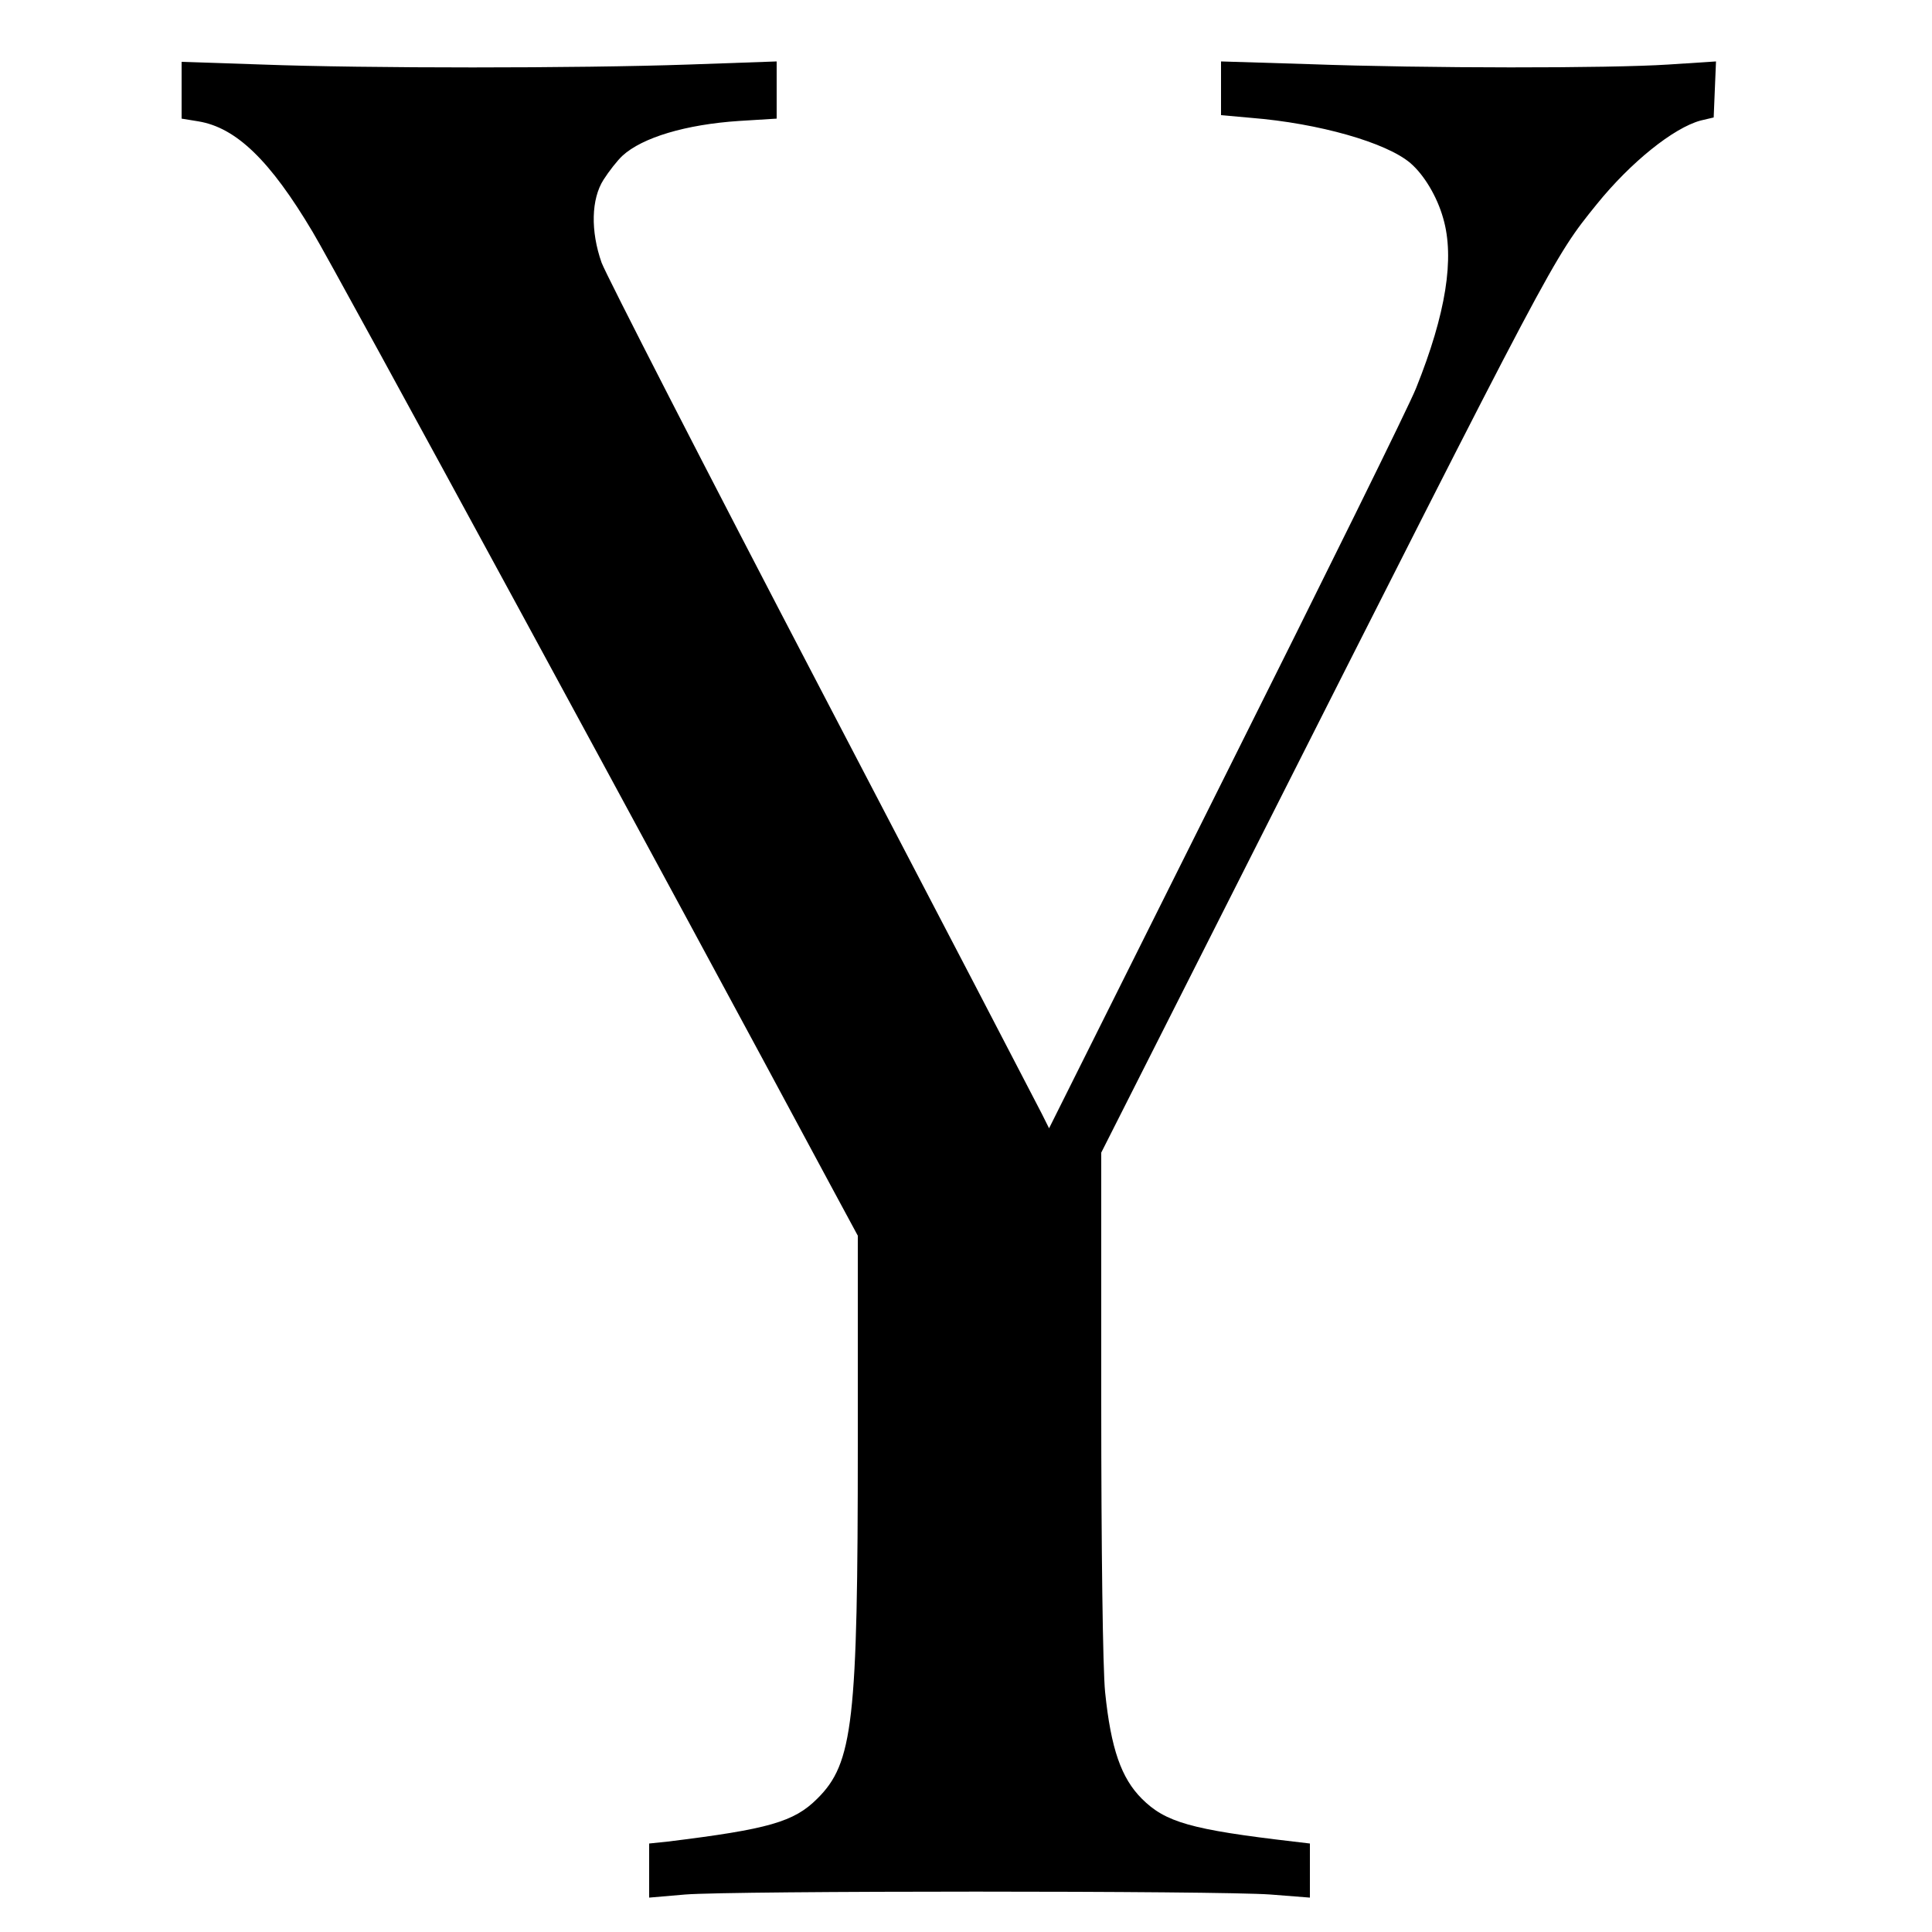 <?xml version="1.0" standalone="no"?>
<!DOCTYPE svg PUBLIC "-//W3C//DTD SVG 20010904//EN"
 "http://www.w3.org/TR/2001/REC-SVG-20010904/DTD/svg10.dtd">
<svg version="1.0" xmlns="http://www.w3.org/2000/svg"
 width="500pt" height="500pt" viewBox="0 0 500 500"
 preserveAspectRatio="xMidYMid meet">
<g transform="translate(0,500) scale(0.1,-0.1)"
fill="#000000" stroke="none">
<path d="M470 4766 l0 -73 43 -7 c98 -16 186 -101 296 -286 54 -89 926 -1695
1343 -2472 l68 -126 0 -540 c0 -719 -12 -825 -105 -917 -60 -60 -126 -79 -387
-111 l-48 -5 0 -70 0 -70 93 8 c121 10 1382 10 1515 0 l102 -8 0 70 0 70 -42
5 c-266 31 -332 50 -393 111 -53 53 -80 129 -95 276 -6 59 -10 372 -10 749 l0
647 371 734 c805 1593 798 1580 911 1720 88 109 199 198 269 217 l34 8 3 73 3
72 -123 -8 c-153 -10 -628 -10 -930 1 l-228 7 0 -69 0 -70 78 -7 c175 -14 350
-64 412 -117 35 -30 69 -86 85 -143 30 -103 7 -247 -70 -439 -18 -46 -240
-495 -492 -999 l-458 -917 -19 38 c-10 20 -266 512 -569 1092 -303 580 -559
1080 -570 1110 -29 82 -27 165 5 215 14 22 36 50 49 62 51 47 164 81 302 90
l97 6 0 74 0 74 -227 -8 c-289 -10 -836 -10 -1105 0 l-208 7 0 -74z"/>
</g>
</svg>
